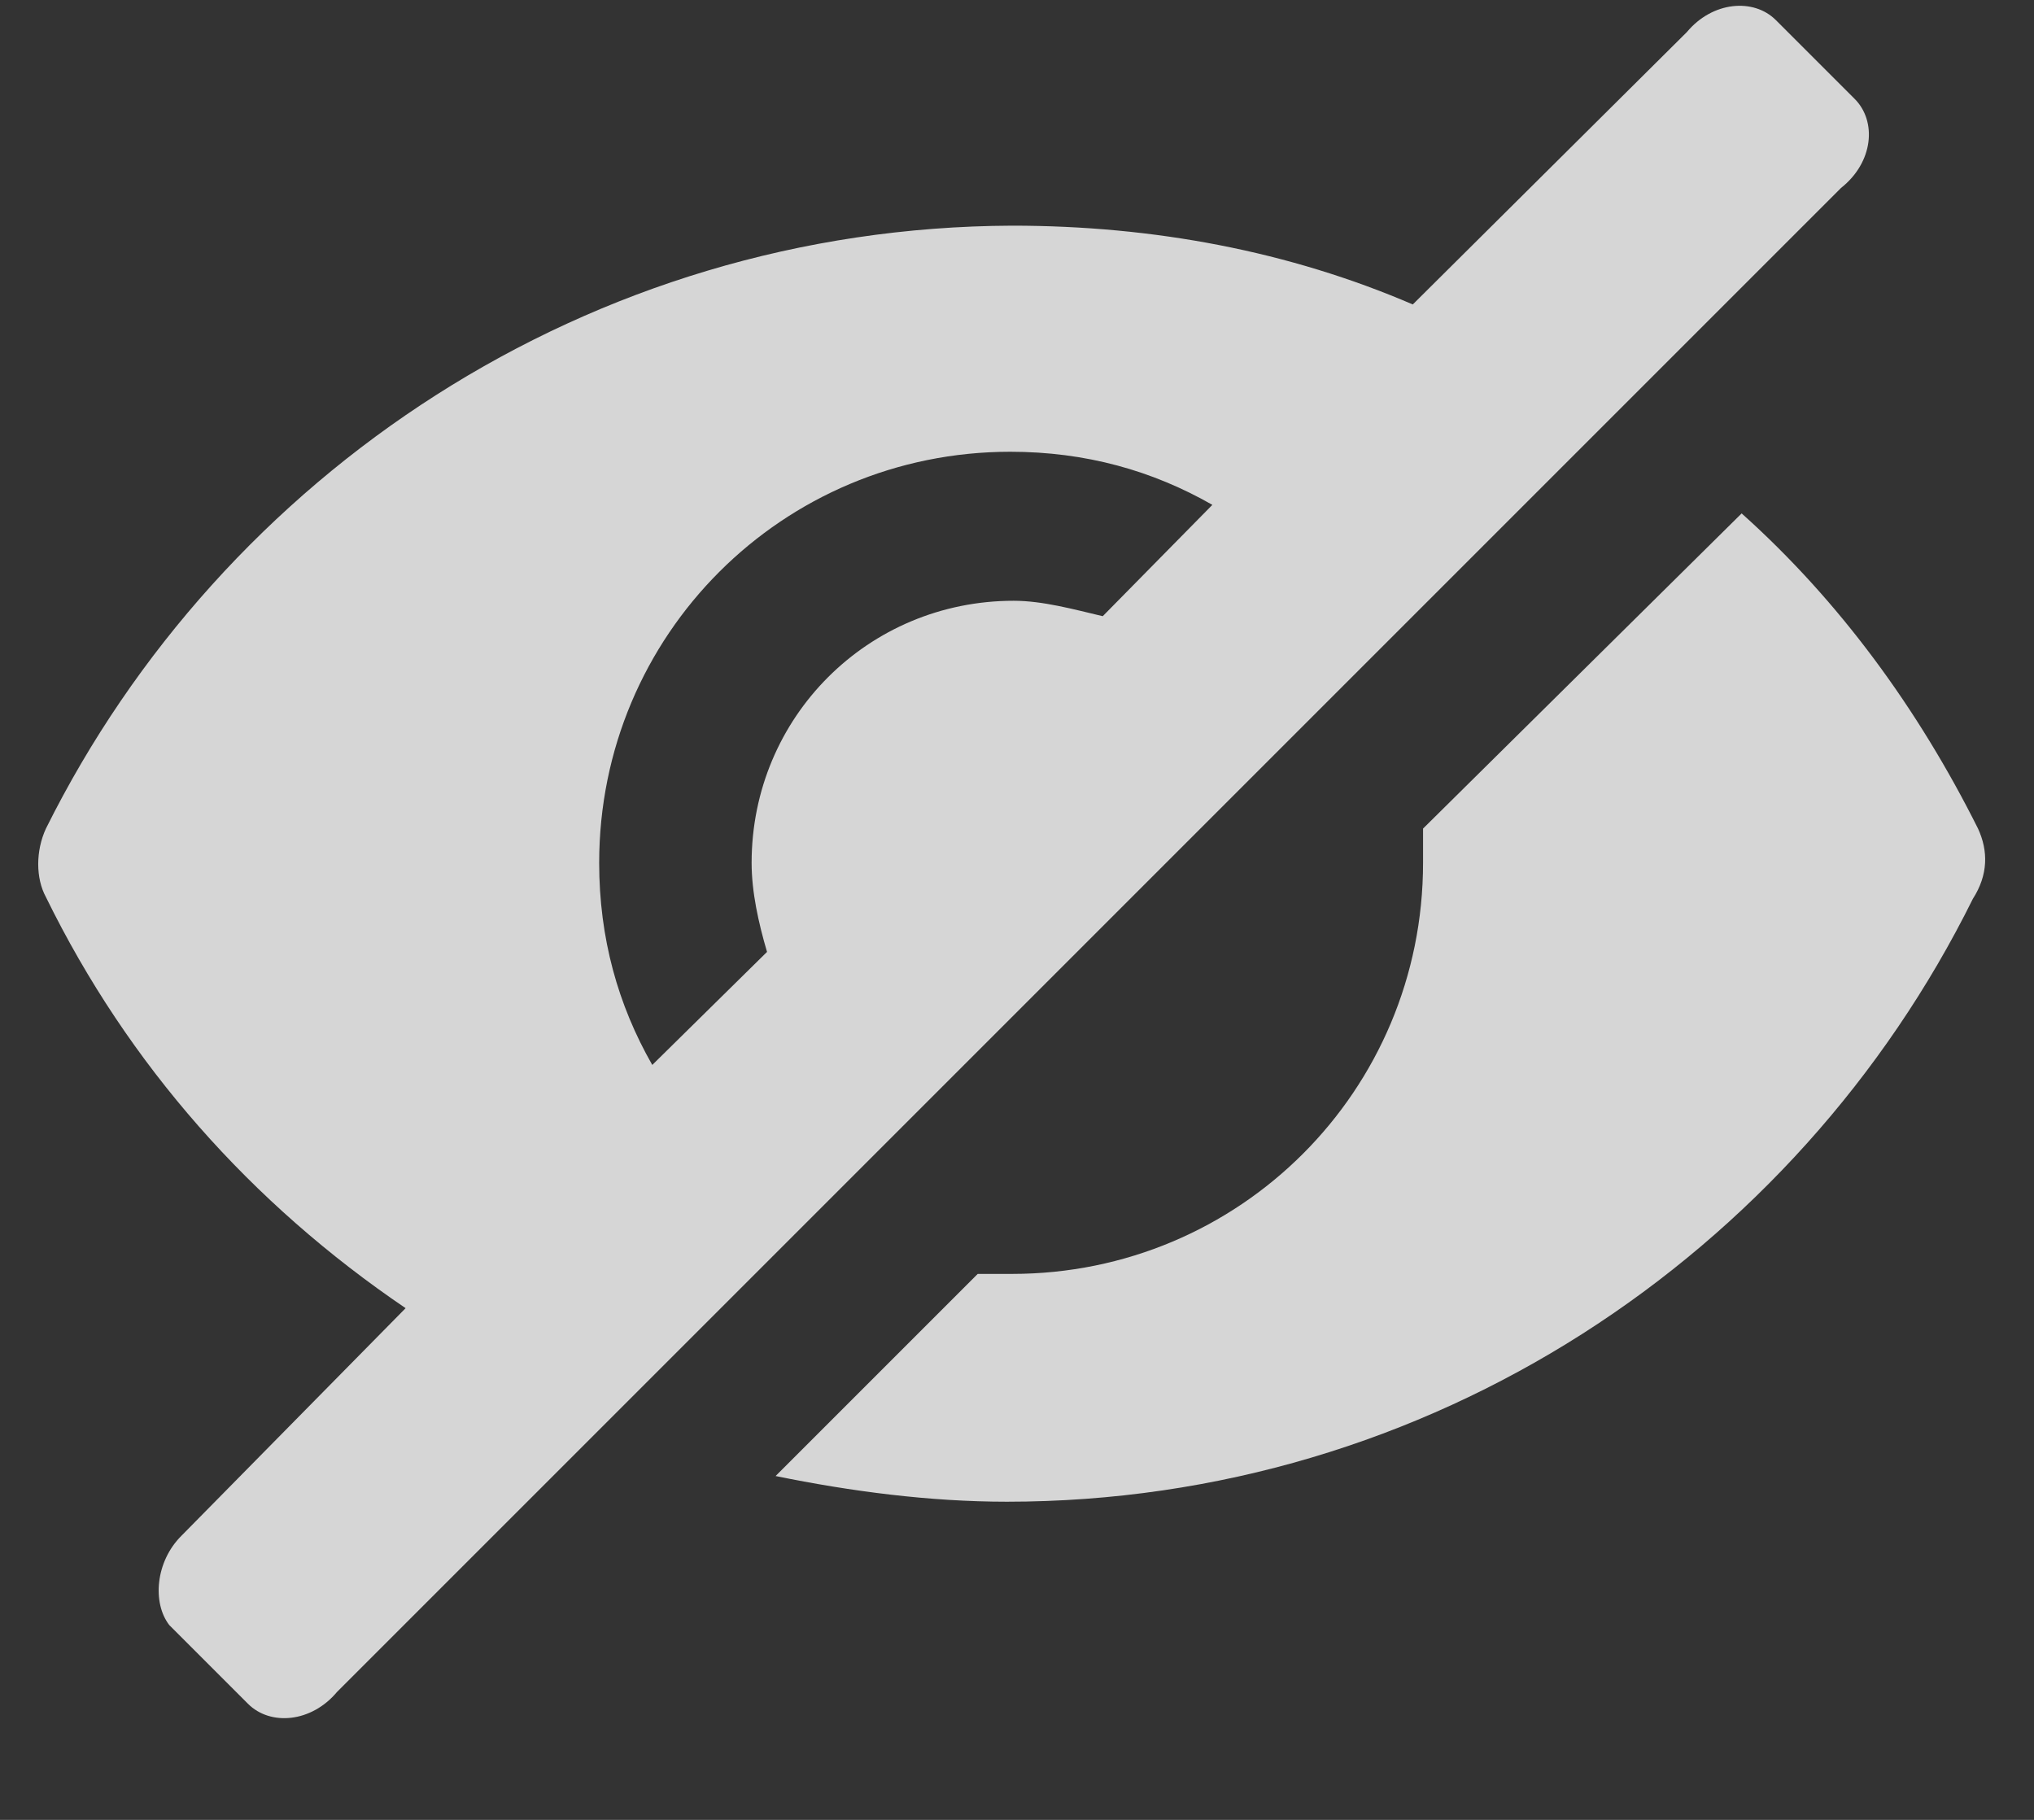 <svg width="19" height="17" viewBox="0 0 19 17" fill="none" xmlns="http://www.w3.org/2000/svg">
<rect x="0" y="0" width="19" height="17" fill="#333333" stroke="none"/>
<path d="M17.325 0.924L16.589 0.188C16.381 -0.02 15.997 0.012 15.757 0.3L13.197 2.844C12.045 2.348 10.781 2.108 9.453 2.108C5.501 2.124 2.077 4.428 0.429 7.74C0.333 7.948 0.333 8.204 0.429 8.38C1.197 9.948 2.349 11.244 3.789 12.22L1.693 14.348C1.453 14.588 1.421 14.972 1.581 15.18L2.317 15.916C2.525 16.124 2.909 16.092 3.149 15.804L17.197 1.756C17.501 1.516 17.533 1.132 17.325 0.924L17.325 0.924ZM10.301 5.756C10.029 5.692 9.741 5.612 9.469 5.612C8.109 5.612 7.021 6.7 7.021 8.06C7.021 8.332 7.085 8.62 7.165 8.892L6.093 9.948C5.773 9.388 5.597 8.764 5.597 8.06C5.597 5.932 7.309 4.22 9.437 4.22C10.141 4.22 10.765 4.396 11.325 4.716L10.301 5.756Z" fill="white" fill-opacity="0.8"/>
<path d="M18.477 7.74C17.917 6.62 17.181 5.612 16.269 4.796L13.293 7.74V8.06C13.293 10.188 11.581 11.9 9.453 11.9H9.133L7.245 13.788C7.949 13.932 8.685 14.028 9.405 14.028C13.357 14.028 16.781 11.724 18.429 8.396C18.573 8.172 18.573 7.948 18.477 7.74L18.477 7.74Z" fill="white" fill-opacity="0.8"/>
</svg>
